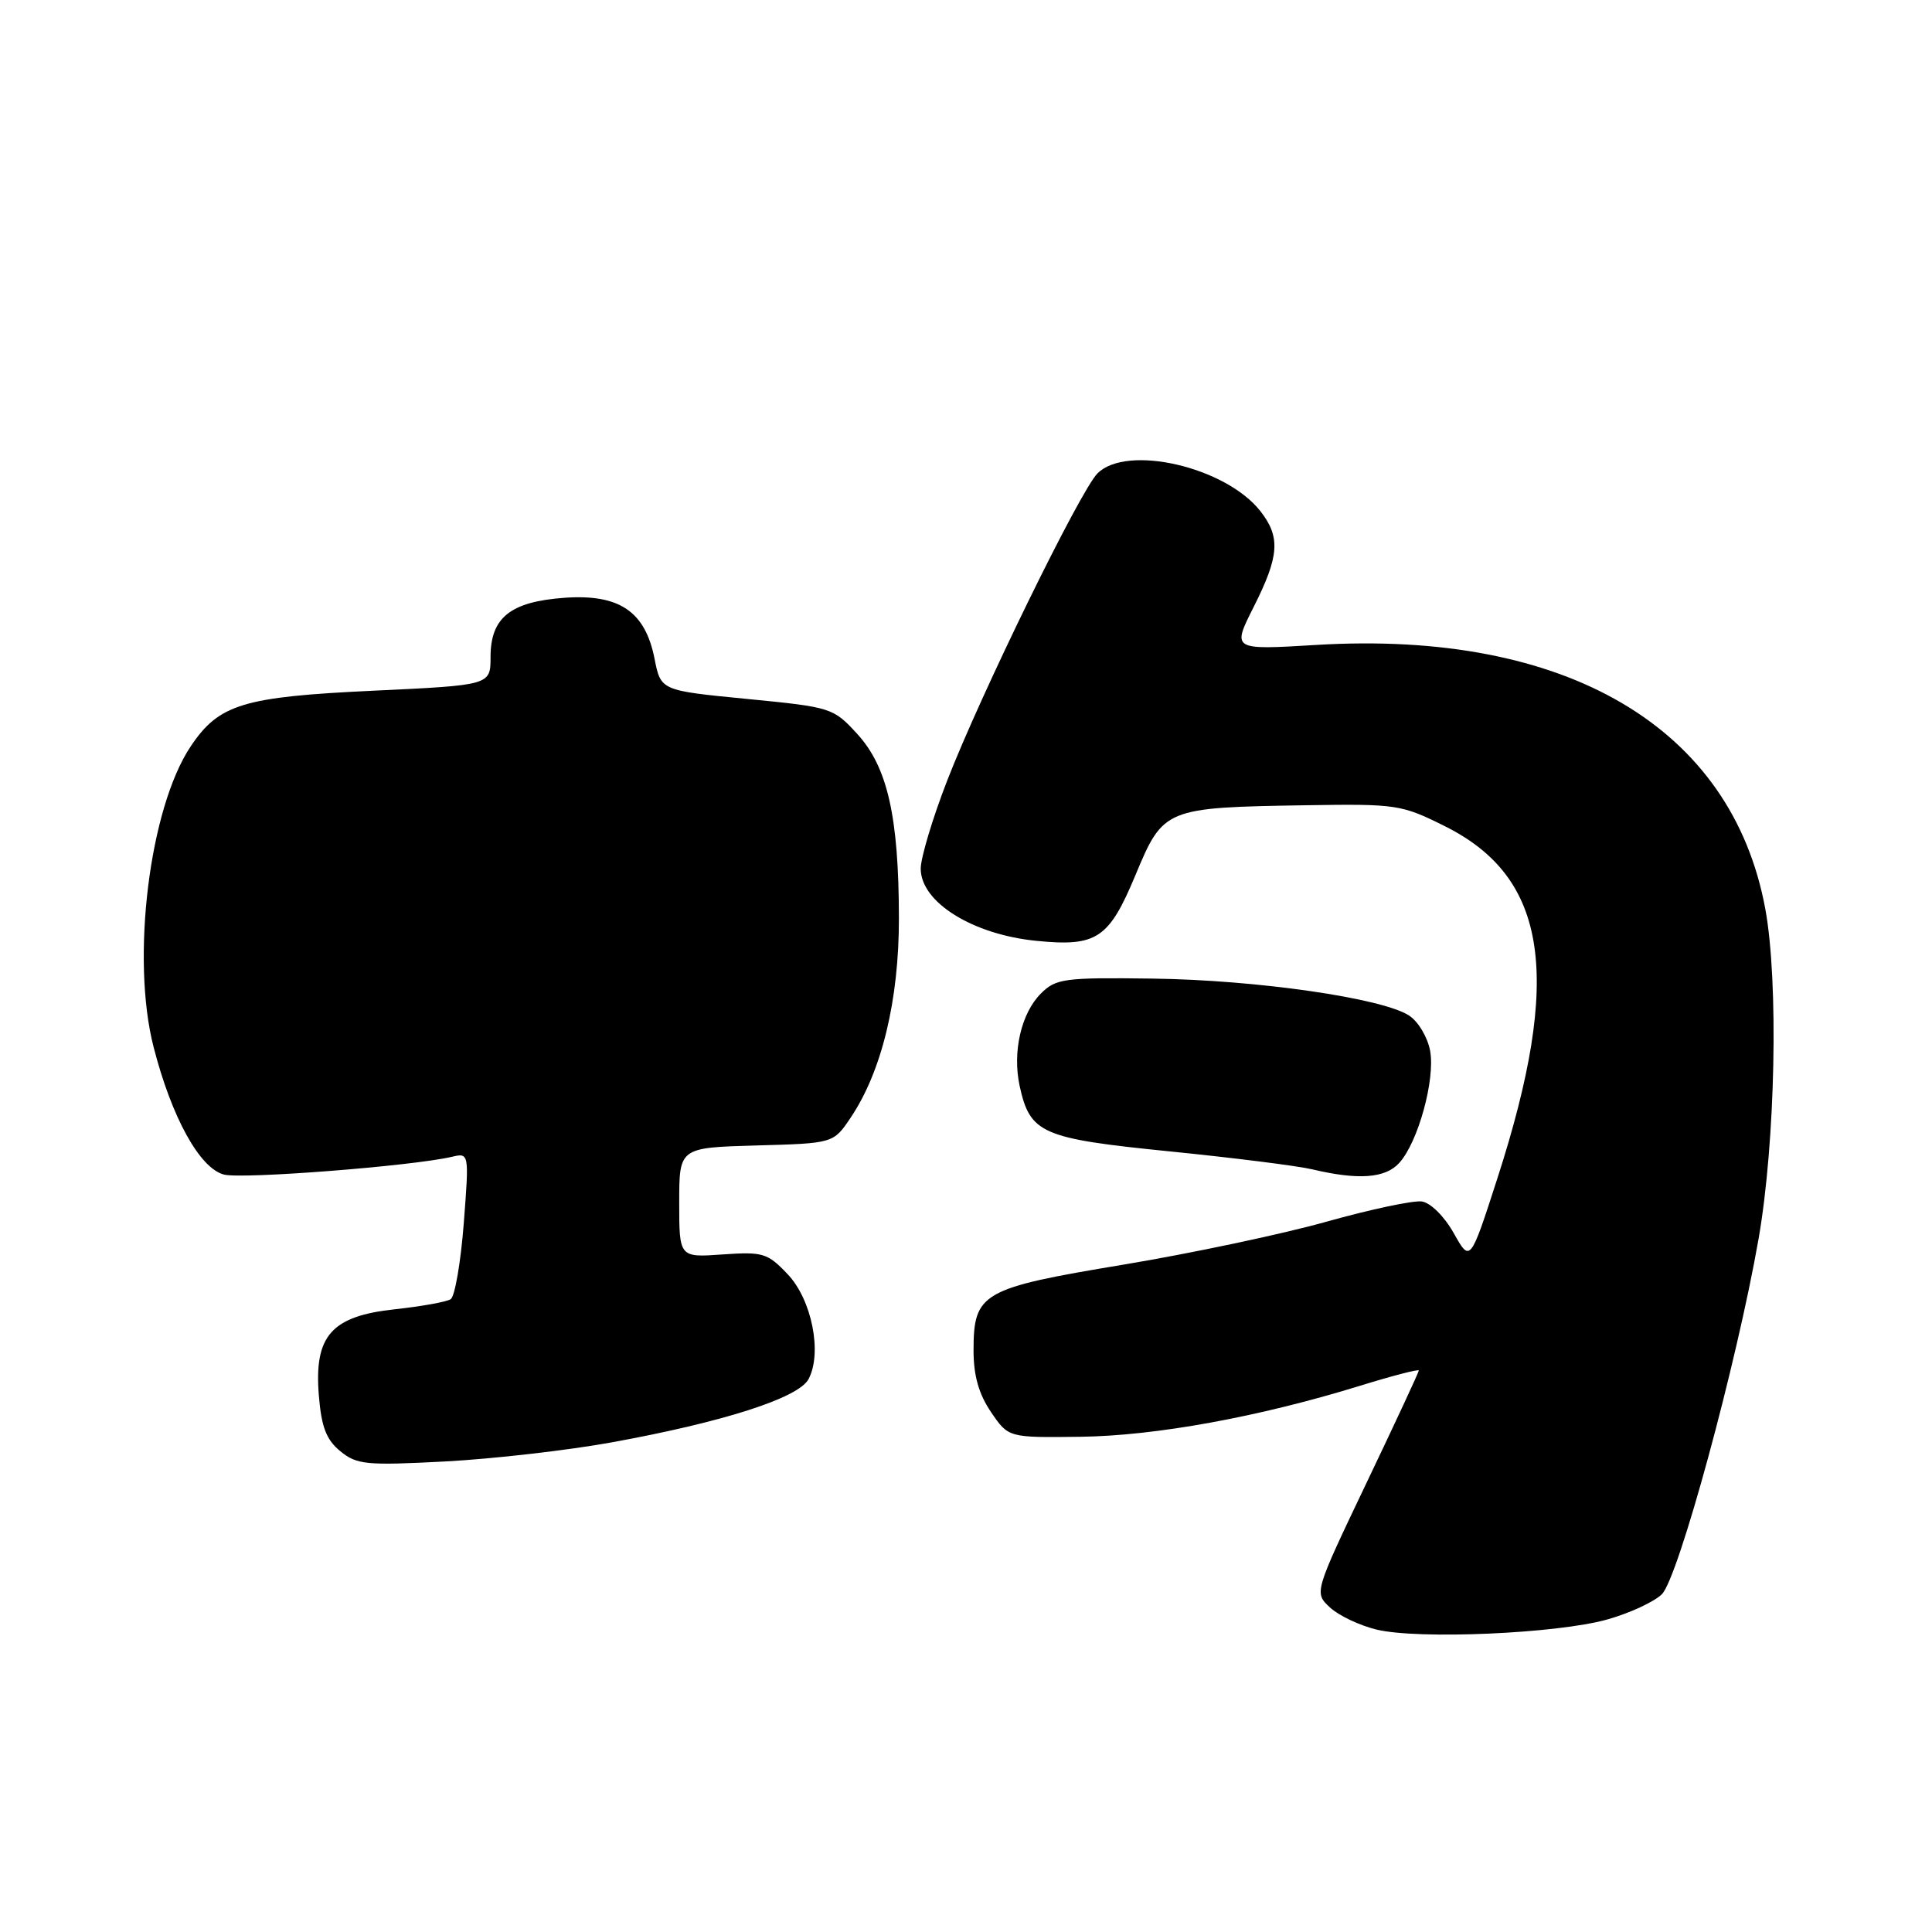 <?xml version="1.0" encoding="UTF-8" standalone="no"?>
<!DOCTYPE svg PUBLIC "-//W3C//DTD SVG 1.1//EN" "http://www.w3.org/Graphics/SVG/1.1/DTD/svg11.dtd" >
<svg xmlns="http://www.w3.org/2000/svg" xmlns:xlink="http://www.w3.org/1999/xlink" version="1.1" viewBox="0 0 256 256">
 <g >
 <path fill="currentColor"
d=" M 212.93 214.60 C 215.91 213.77 219.19 212.25 220.21 211.24 C 222.41 209.03 230.13 180.67 233.02 164.15 C 235.25 151.35 235.69 130.09 233.91 120.43 C 229.47 96.35 207.52 83.45 174.37 85.46 C 163.24 86.13 163.24 86.13 166.12 80.42 C 169.52 73.68 169.70 71.16 167.00 67.72 C 162.39 61.86 149.31 58.83 145.42 62.73 C 143.14 65.00 129.91 92.06 125.48 103.50 C 123.56 108.45 122.00 113.67 122.00 115.10 C 122.00 119.55 128.89 123.84 137.36 124.67 C 145.33 125.46 146.94 124.39 150.46 115.94 C 154.15 107.09 154.38 107.00 173.00 106.70 C 185.08 106.51 185.70 106.60 191.50 109.50 C 205.11 116.31 207.05 129.40 198.41 156.14 C 194.81 167.29 194.81 167.29 192.63 163.40 C 191.39 161.19 189.56 159.37 188.40 159.20 C 187.27 159.04 181.57 160.25 175.73 161.89 C 169.89 163.53 157.78 166.09 148.81 167.58 C 130.07 170.69 129.00 171.30 129.00 178.96 C 129.00 182.27 129.70 184.73 131.31 187.10 C 133.62 190.50 133.62 190.50 143.13 190.38 C 153.10 190.26 166.85 187.75 180.25 183.61 C 184.51 182.29 188.00 181.39 188.00 181.60 C 188.00 181.81 184.88 188.52 181.06 196.51 C 174.13 211.04 174.13 211.04 176.22 212.99 C 177.38 214.07 180.16 215.39 182.41 215.93 C 187.94 217.26 206.23 216.47 212.93 214.60 Z  M 81.00 191.13 C 95.83 188.44 105.80 185.24 107.13 182.75 C 108.98 179.29 107.58 172.21 104.36 168.83 C 101.70 166.03 101.09 165.85 95.75 166.22 C 90.00 166.63 90.00 166.63 90.00 159.35 C 90.00 152.07 90.00 152.07 100.21 151.78 C 110.43 151.50 110.43 151.50 112.72 148.09 C 116.84 141.96 119.13 132.50 119.11 121.63 C 119.09 108.18 117.60 101.63 113.58 97.24 C 110.41 93.78 110.15 93.70 98.96 92.61 C 87.56 91.50 87.56 91.50 86.73 87.28 C 85.49 81.01 82.06 78.69 74.79 79.21 C 67.63 79.73 65.00 81.83 65.00 87.05 C 65.00 90.79 65.00 90.79 49.51 91.52 C 32.20 92.33 29.01 93.30 25.26 98.91 C 19.79 107.10 17.34 127.01 20.35 138.73 C 22.75 148.09 26.48 154.83 29.69 155.64 C 32.18 156.26 54.61 154.51 59.84 153.29 C 62.17 152.74 62.17 152.74 61.45 162.12 C 61.05 167.28 60.27 171.79 59.72 172.15 C 59.16 172.51 55.85 173.10 52.37 173.48 C 43.91 174.38 41.60 176.99 42.25 184.92 C 42.59 189.10 43.24 190.78 45.10 192.30 C 47.28 194.08 48.53 194.20 59.00 193.65 C 65.33 193.31 75.22 192.18 81.00 191.13 Z  M 185.41 154.09 C 187.91 151.34 190.19 143.04 189.50 139.24 C 189.17 137.45 187.92 135.34 186.70 134.56 C 183.15 132.25 166.50 129.85 152.79 129.67 C 141.04 129.51 139.92 129.66 137.94 131.63 C 135.31 134.25 134.13 139.38 135.11 143.90 C 136.49 150.20 138.01 150.86 154.95 152.56 C 163.41 153.41 171.94 154.48 173.91 154.95 C 180.01 156.39 183.57 156.13 185.41 154.09 Z "/>
</g>
</svg>